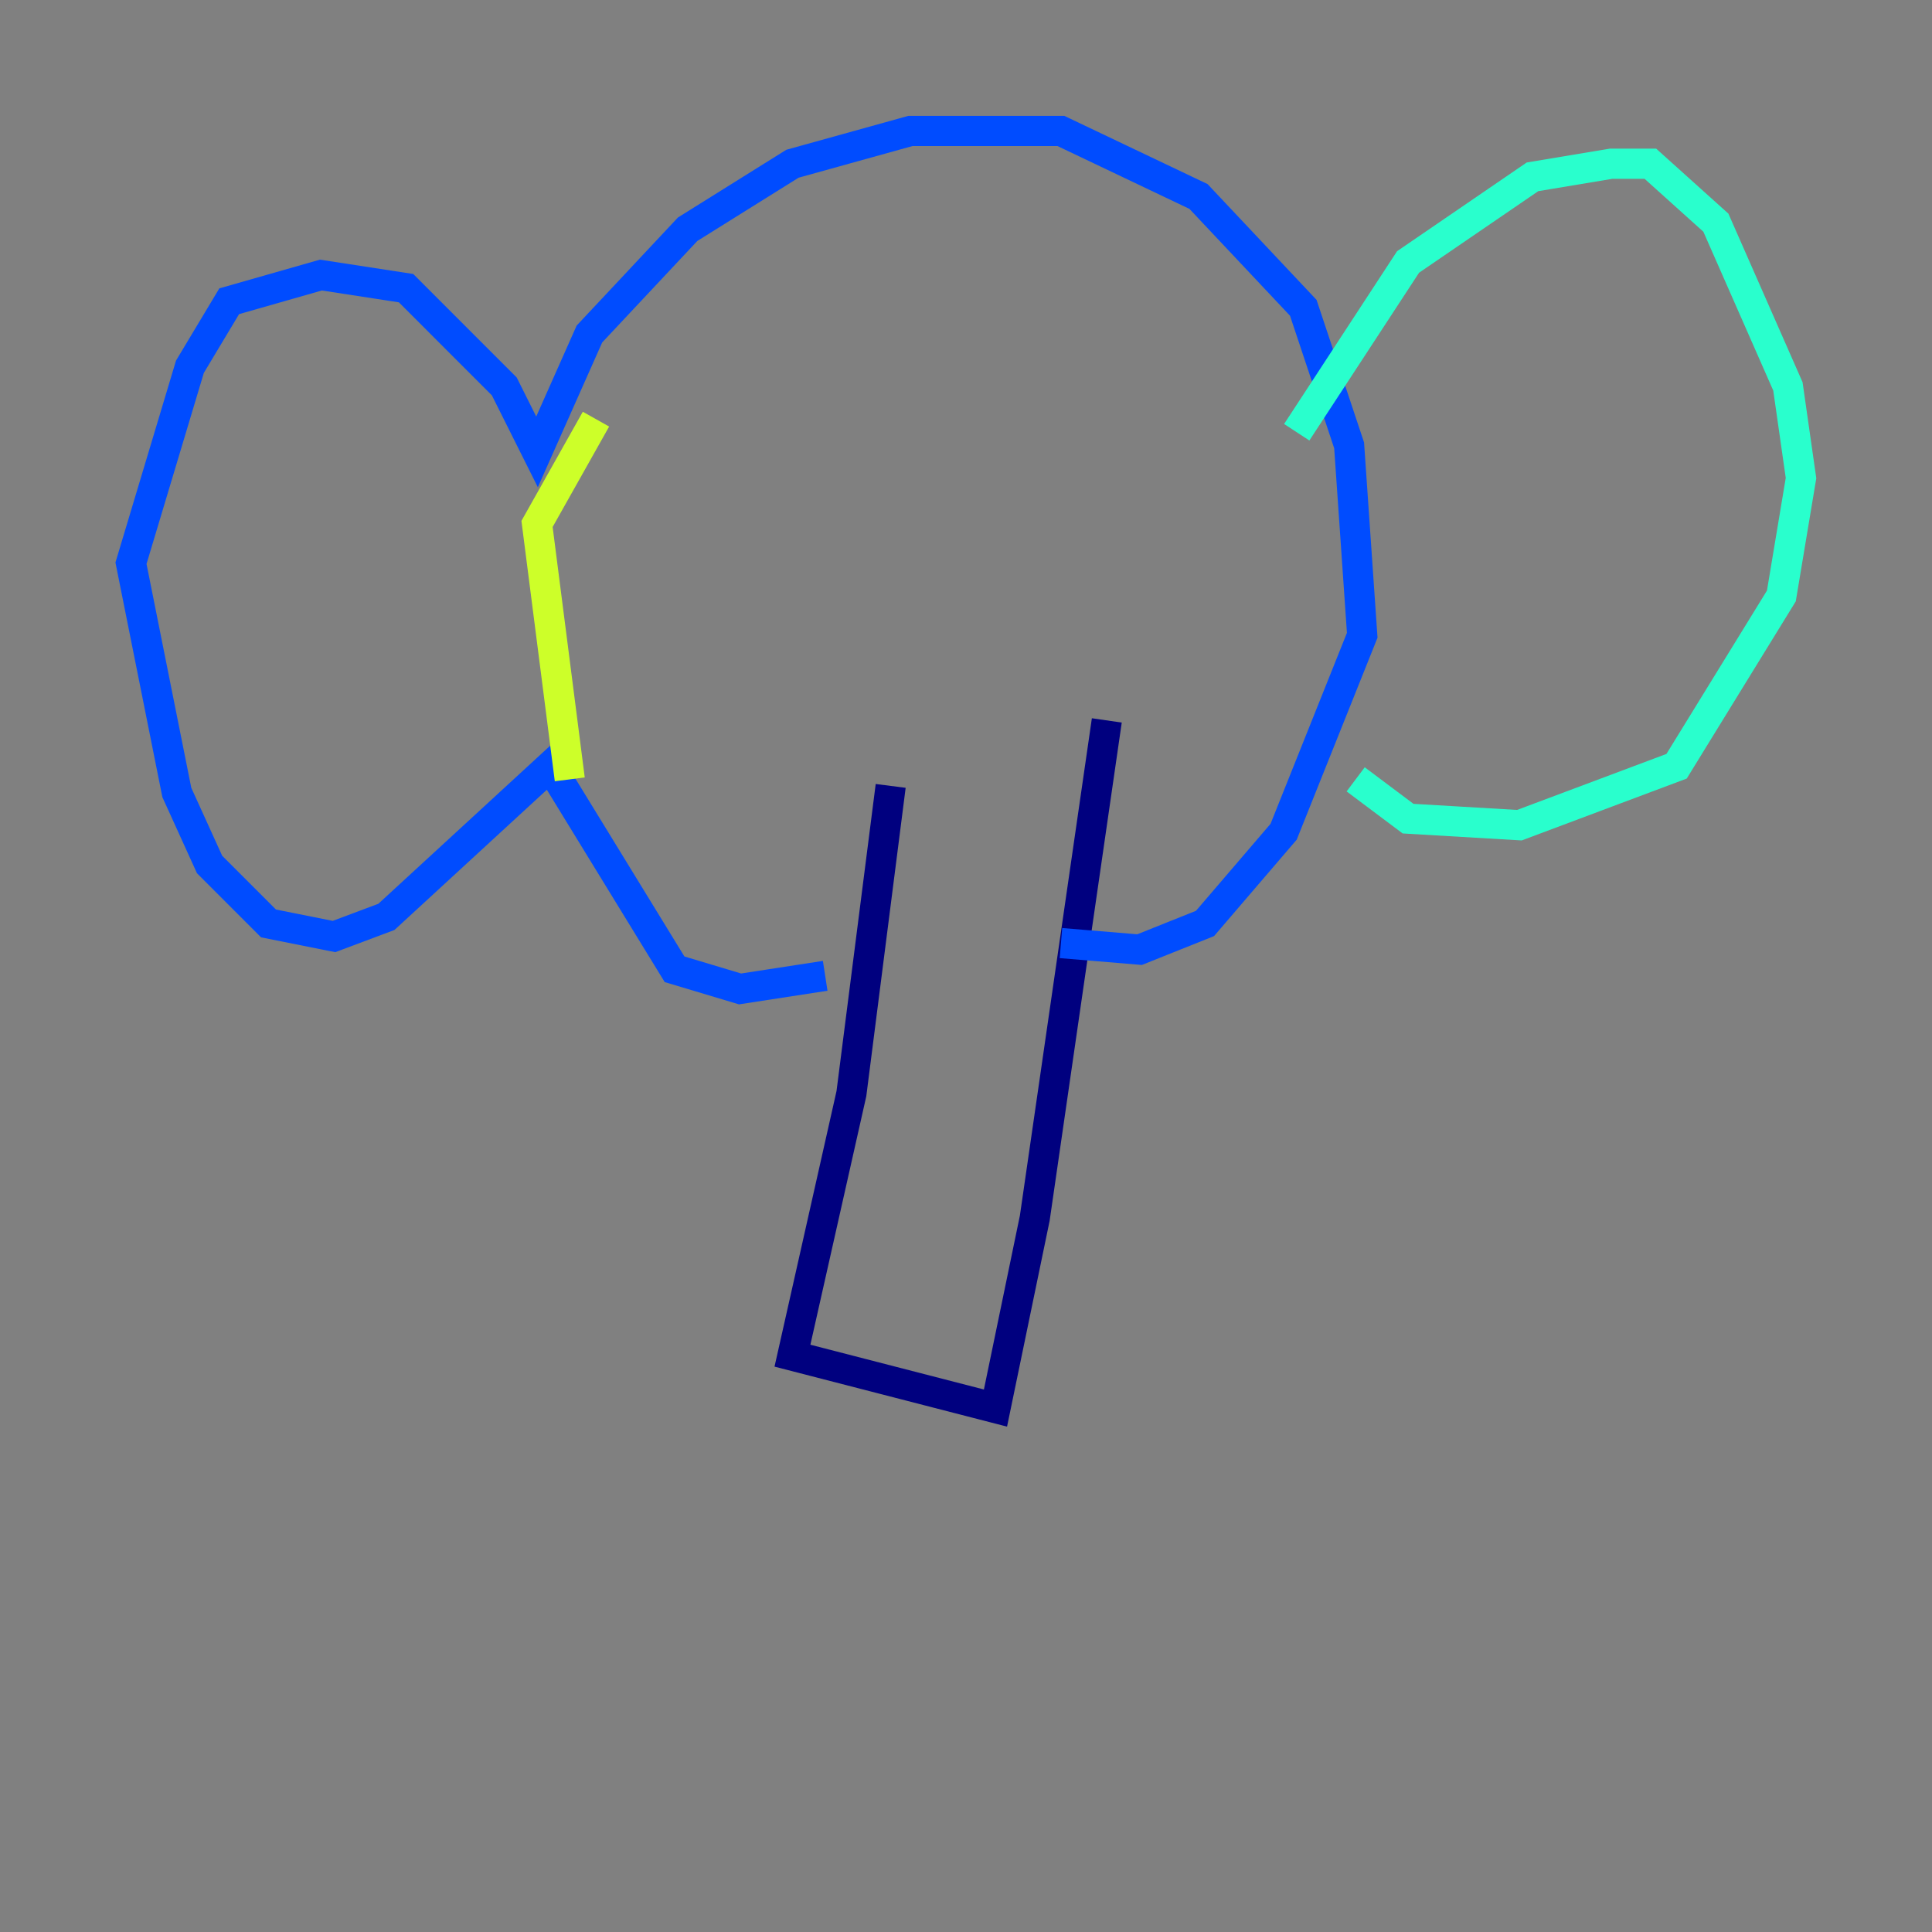 <?xml version="1.0" encoding="utf-8" ?>
<svg baseProfile="tiny" height="128" version="1.2" viewBox="0,0,128,128" width="128" xmlns="http://www.w3.org/2000/svg" xmlns:ev="http://www.w3.org/2001/xml-events" xmlns:xlink="http://www.w3.org/1999/xlink"><rect x="0" y="0" width="128" height="128" fill="#808080" stroke="none"/><defs /><polyline fill="none" points="59.01,52.068 56.407,72.461 52.502,89.817 65.953,93.288 68.556,80.705 73.329,47.729" stroke="#00007f" stroke-width="2" /><polyline fill="none" points="54.671,64.651 49.031,65.519 44.691,64.217 36.447,50.766 25.6,60.746 22.129,62.047 17.79,61.18 13.885,57.275 11.715,52.502 8.678,37.315 12.583,24.298 15.186,19.959 21.261,18.224 26.902,19.091 33.41,25.6 35.58,29.939 39.051,22.129 45.559,15.186 52.502,10.848 60.312,8.678 70.291,8.678 79.403,13.017 86.346,20.393 89.383,29.505 90.251,42.088 85.044,55.105 79.837,61.18 75.498,62.915 70.291,62.481" stroke="#004cff" stroke-width="2" /><polyline fill="none" points="85.912,28.637 93.288,17.356 101.532,11.715 106.739,10.848 109.342,10.848 113.681,14.752 118.454,25.6 119.322,31.675 118.02,39.485 111.078,50.766 100.664,54.671 93.288,54.237 89.817,51.634" stroke="#29ffcd" stroke-width="2" /><polyline fill="none" points="37.749,51.634 35.58,34.712 39.485,27.77" stroke="#cdff29" stroke-width="2" /><polyline fill="none" points="48.163,34.278 48.163,34.278" stroke="#ff6700" stroke-width="2" /><polyline fill="none" points="71.159,32.542 71.159,32.542" stroke="#7f0000" stroke-width="2" /></svg>